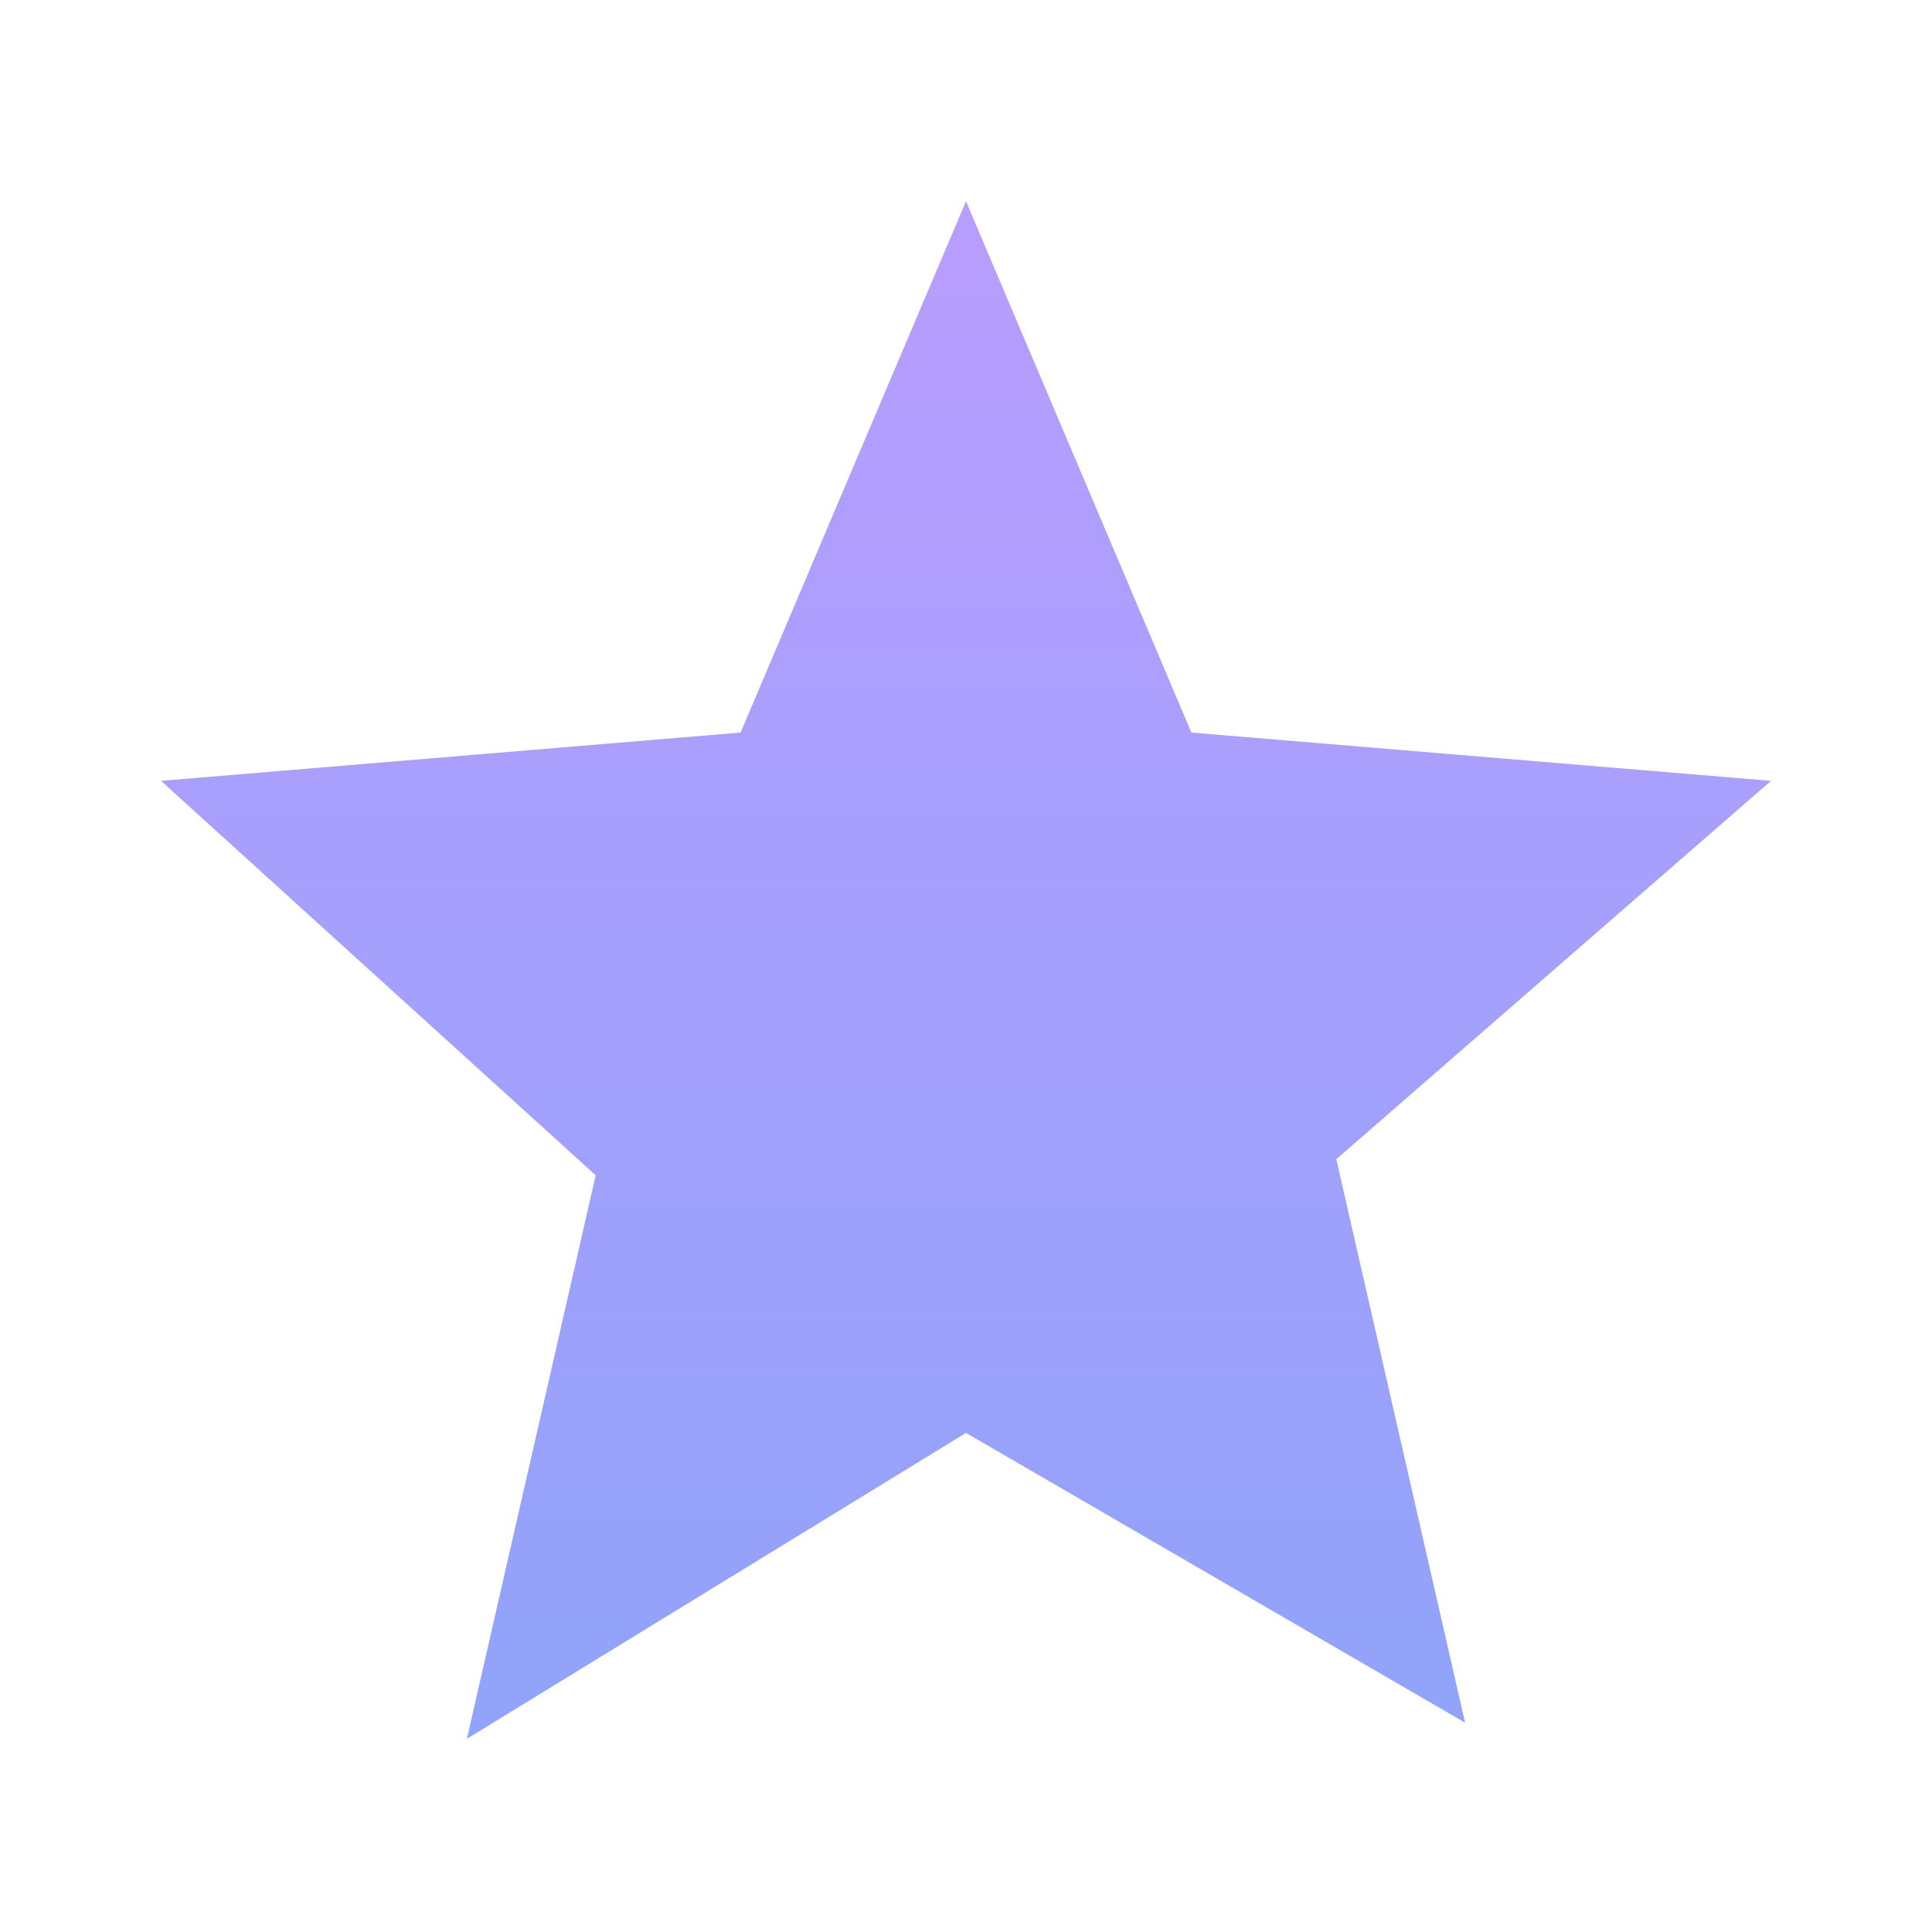 <svg version="1.0" xmlns="http://www.w3.org/2000/svg" viewBox="0 0 24 24" xml:space="preserve"><linearGradient id="a" gradientUnits="userSpaceOnUse" x1="12" y1="24.5" x2="12" y2=".5" gradientTransform="matrix(1 0 0 -1 0 25)"><stop offset="0" stop-color="#bc9cff"/><stop offset="1" stop-color="#8ba4f9"/></linearGradient><path d="m12 17.8-6.2 3.8 1.6-7L2 9.7l7.2-.6L12 2.5l2.8 6.6 7.2.6-5.4 4.7 1.6 7-6.2-3.6z" fill="url(#a)"/></svg>